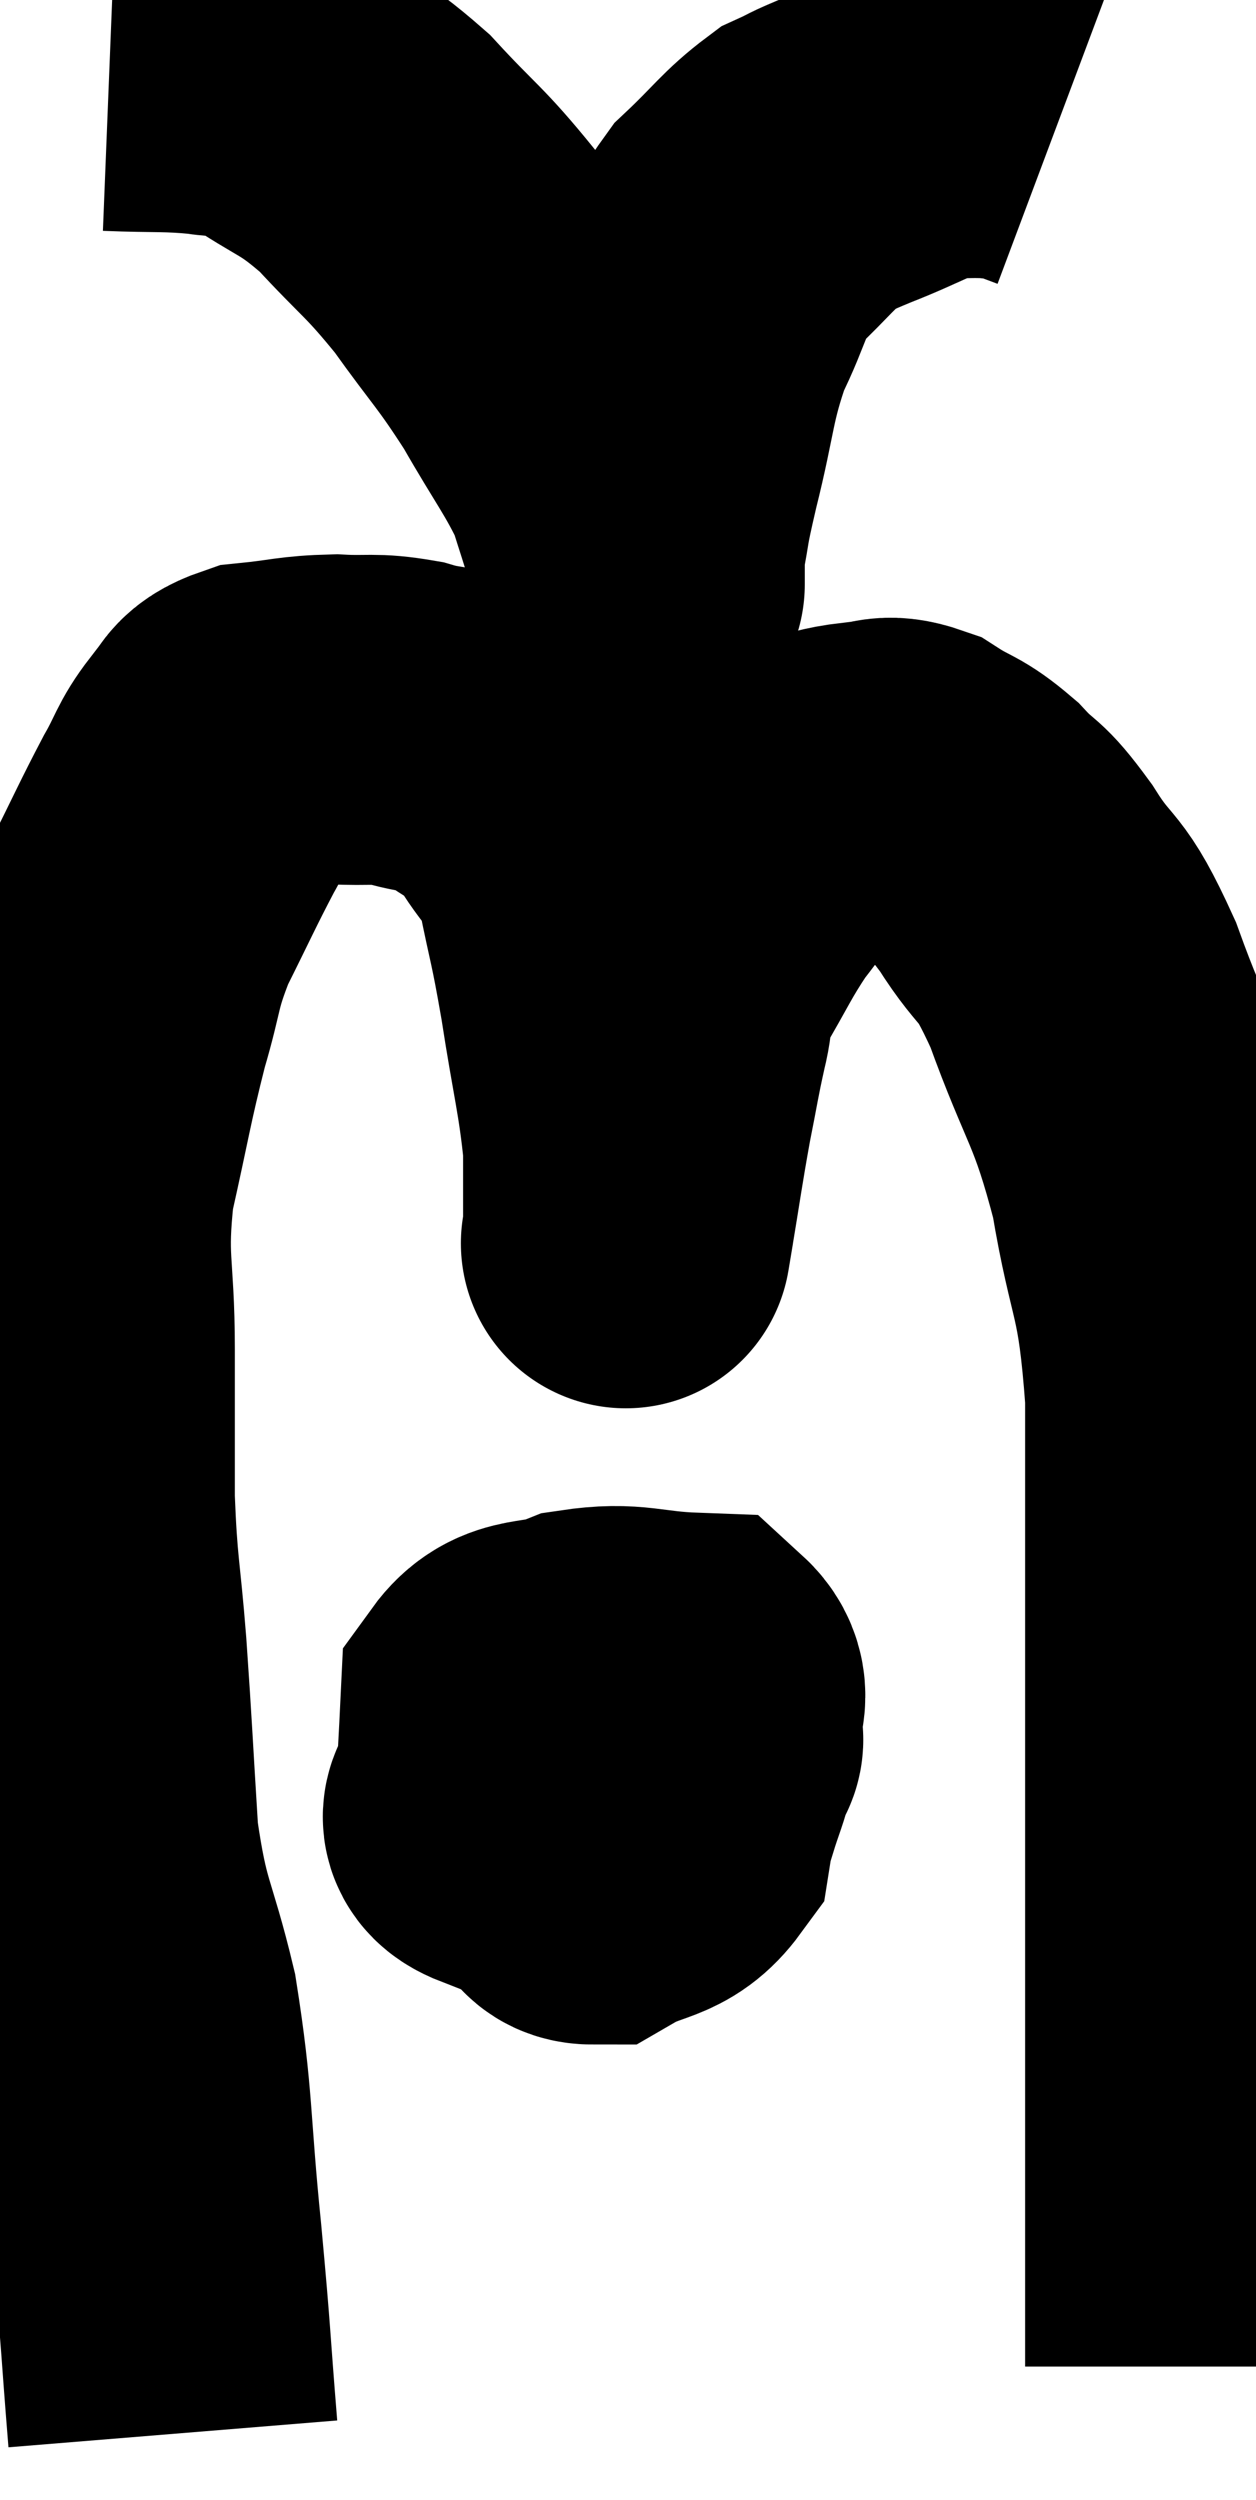 <svg xmlns="http://www.w3.org/2000/svg" viewBox="11.96 4.22 19.04 37.88" width="19.04" height="37.88"><path d="M 14.58 41.1 C 14.46 39.63, 14.49 39.78, 14.34 38.16 C 14.16 36.39, 14.22 36.135, 13.98 34.62 C 13.68 33.36, 13.575 33.45, 13.38 32.1 C 13.29 30.66, 13.29 30.51, 13.2 29.22 C 13.11 28.08, 13.065 28.08, 13.02 26.94 C 13.02 25.8, 13.02 25.86, 13.02 24.66 C 13.02 23.4, 12.885 23.37, 13.02 22.14 C 13.29 20.94, 13.305 20.745, 13.56 19.74 C 13.8 18.93, 13.725 18.915, 14.04 18.12 C 14.43 17.34, 14.505 17.16, 14.82 16.56 C 15.06 16.14, 15.045 16.05, 15.3 15.72 C 15.57 15.48, 15.405 15.39, 15.84 15.24 C 16.44 15.18, 16.47 15.135, 17.04 15.12 C 17.58 15.15, 17.595 15.09, 18.12 15.18 C 18.63 15.33, 18.66 15.225, 19.14 15.48 C 19.59 15.84, 19.635 15.705, 20.04 16.2 C 20.4 16.83, 20.49 16.695, 20.76 17.46 C 20.94 18.36, 20.94 18.225, 21.12 19.26 C 21.3 20.43, 21.39 20.7, 21.48 21.6 C 21.48 22.23, 21.48 22.545, 21.48 22.86 C 21.48 22.86, 21.48 22.86, 21.48 22.86 C 21.48 22.86, 21.48 22.86, 21.48 22.86 C 21.48 22.86, 21.48 22.86, 21.48 22.86 C 21.48 22.86, 21.405 23.31, 21.48 22.86 C 21.63 21.96, 21.645 21.81, 21.78 21.06 C 21.9 20.46, 21.9 20.4, 22.02 19.86 C 22.14 19.38, 22.005 19.47, 22.26 18.9 C 22.65 18.24, 22.68 18.12, 23.04 17.58 C 23.37 17.16, 23.415 17.055, 23.7 16.74 C 23.94 16.53, 23.85 16.47, 24.18 16.32 C 24.6 16.23, 24.63 16.185, 25.02 16.14 C 25.38 16.14, 25.35 16.005, 25.74 16.14 C 26.16 16.41, 26.175 16.335, 26.58 16.68 C 26.97 17.1, 26.91 16.905, 27.36 17.52 C 27.87 18.33, 27.855 17.985, 28.38 19.14 C 28.92 20.64, 29.055 20.58, 29.46 22.14 C 29.73 23.76, 29.865 23.52, 30 25.38 C 30 27.48, 30 27.135, 30 29.58 C 30 32.37, 30 32.91, 30 35.16 C 30 36.87, 30 37.365, 30 38.58 C 30 39.3, 30 39.66, 30 40.02 C 30 40.02, 30 40.005, 30 40.02 L 30 40.08" fill="none" stroke="black" stroke-width="5"></path><path d="M 13.62 5.22 C 14.37 5.25, 14.505 5.22, 15.12 5.28 C 15.6 5.37, 15.45 5.145, 16.08 5.46 C 16.86 6, 16.905 5.895, 17.64 6.54 C 18.33 7.29, 18.375 7.245, 19.02 8.04 C 19.62 8.88, 19.68 8.88, 20.22 9.72 C 20.7 10.56, 20.865 10.74, 21.18 11.4 C 21.33 11.88, 21.36 11.955, 21.48 12.36 C 21.57 12.69, 21.615 12.855, 21.66 13.02 C 21.66 13.02, 21.66 13.14, 21.66 13.02 C 21.66 12.78, 21.6 12.96, 21.66 12.54 C 21.78 11.94, 21.705 12.18, 21.9 11.34 C 22.17 10.26, 22.125 10.08, 22.44 9.18 C 22.8 8.46, 22.725 8.34, 23.16 7.74 C 23.67 7.26, 23.76 7.095, 24.18 6.78 C 24.51 6.63, 24.33 6.69, 24.84 6.48 C 25.53 6.21, 25.68 6.075, 26.22 5.94 C 26.61 5.94, 26.685 5.925, 27 5.94 C 27.24 5.97, 27.24 5.94, 27.48 6 L 27.96 6.18" fill="none" stroke="black" stroke-width="5"></path><path d="M 21.66 29.76 C 21.27 30.33, 21.135 30.33, 20.88 30.9 C 20.76 31.47, 20.625 31.59, 20.64 32.04 C 20.79 32.37, 20.58 32.7, 20.94 32.7 C 21.51 32.37, 21.75 32.49, 22.08 32.04 C 22.17 31.47, 22.17 31.5, 22.26 30.9 C 22.35 30.27, 22.8 29.97, 22.44 29.64 C 21.63 29.61, 21.525 29.475, 20.82 29.58 C 20.22 29.82, 19.935 29.625, 19.62 30.06 C 19.59 30.69, 19.575 30.855, 19.56 31.32 C 19.56 31.62, 19.095 31.74, 19.56 31.92 C 20.49 31.98, 20.76 32.13, 21.42 32.04 C 21.81 31.8, 21.945 31.875, 22.2 31.56 C 22.32 31.17, 22.38 31.065, 22.44 30.78 C 22.44 30.6, 22.68 30.66, 22.44 30.42 C 21.96 30.12, 21.93 29.835, 21.48 29.82 C 21.06 30.09, 20.91 29.91, 20.64 30.36 C 20.52 30.99, 20.43 31.26, 20.4 31.62 C 20.46 31.71, 20.445 31.74, 20.52 31.8 L 20.7 31.86" fill="none" stroke="black" stroke-width="5"></path></svg>